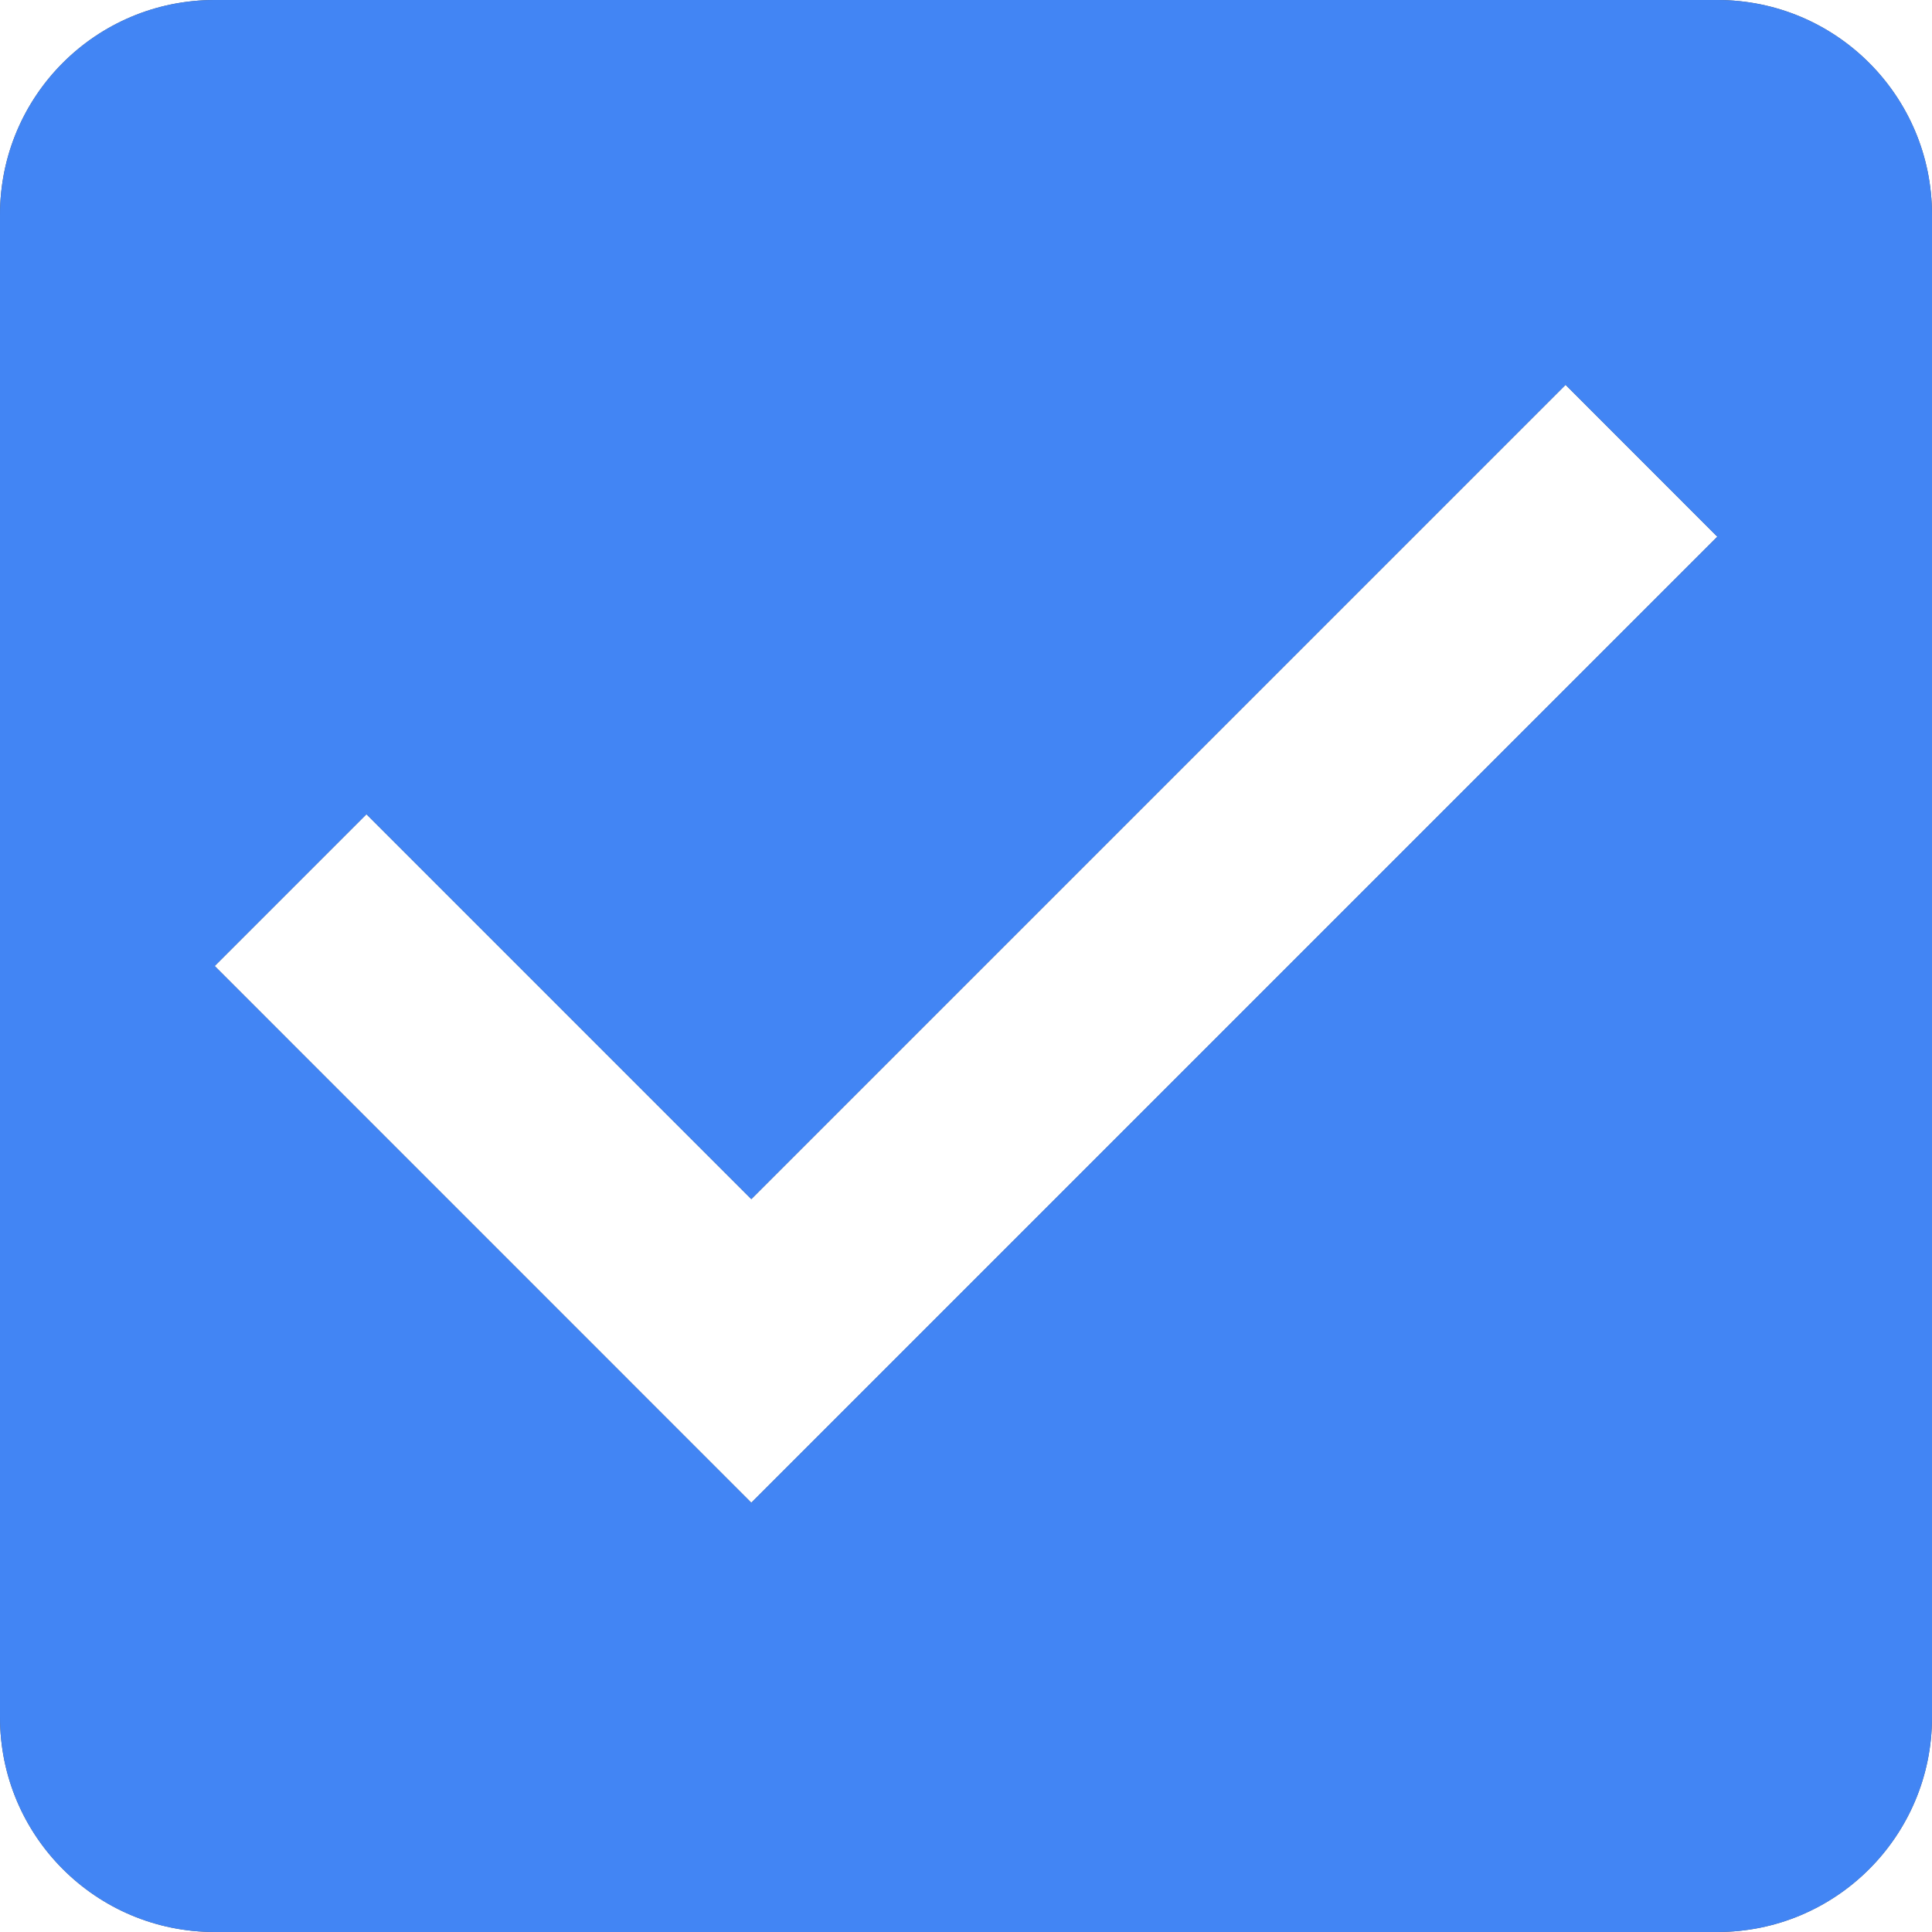 ﻿<svg xmlns="http://www.w3.org/2000/svg" xmlns:xlink="http://www.w3.org/1999/xlink" 
	 width="16" height="16" viewBox="0 0 24 24">
	<style>
		use:not(:target) {
		  display: none;
		}
		use {
		  fill: #595959;
		}
		use[id$="-ac"] {
		  fill: #4285F4;
		}	
	</style>
	<defs>
		<path id="check-mm-shape" d="M 9.333,18.667 2.667,12 4.552,10.115 9.333,14.896 19.448,4.781 21.333,6.667 m 0,-6.667 H 2.667 C 1.192,-2e-5 0,1.193 0,2.667 V 21.333 c 0,1.473 1.192,2.667 2.667,2.667 H 21.333 C 22.807,24 24,22.807 24,21.333 V 2.667 C 24,1.193 22.807,-2e-5 21.333,-2e-5 Z"/>
	</defs>
    <use id="state" xlink:href="#check-mm-shape"/>
    <use id="state-ac" xlink:href="#check-mm-shape"/>
</svg>